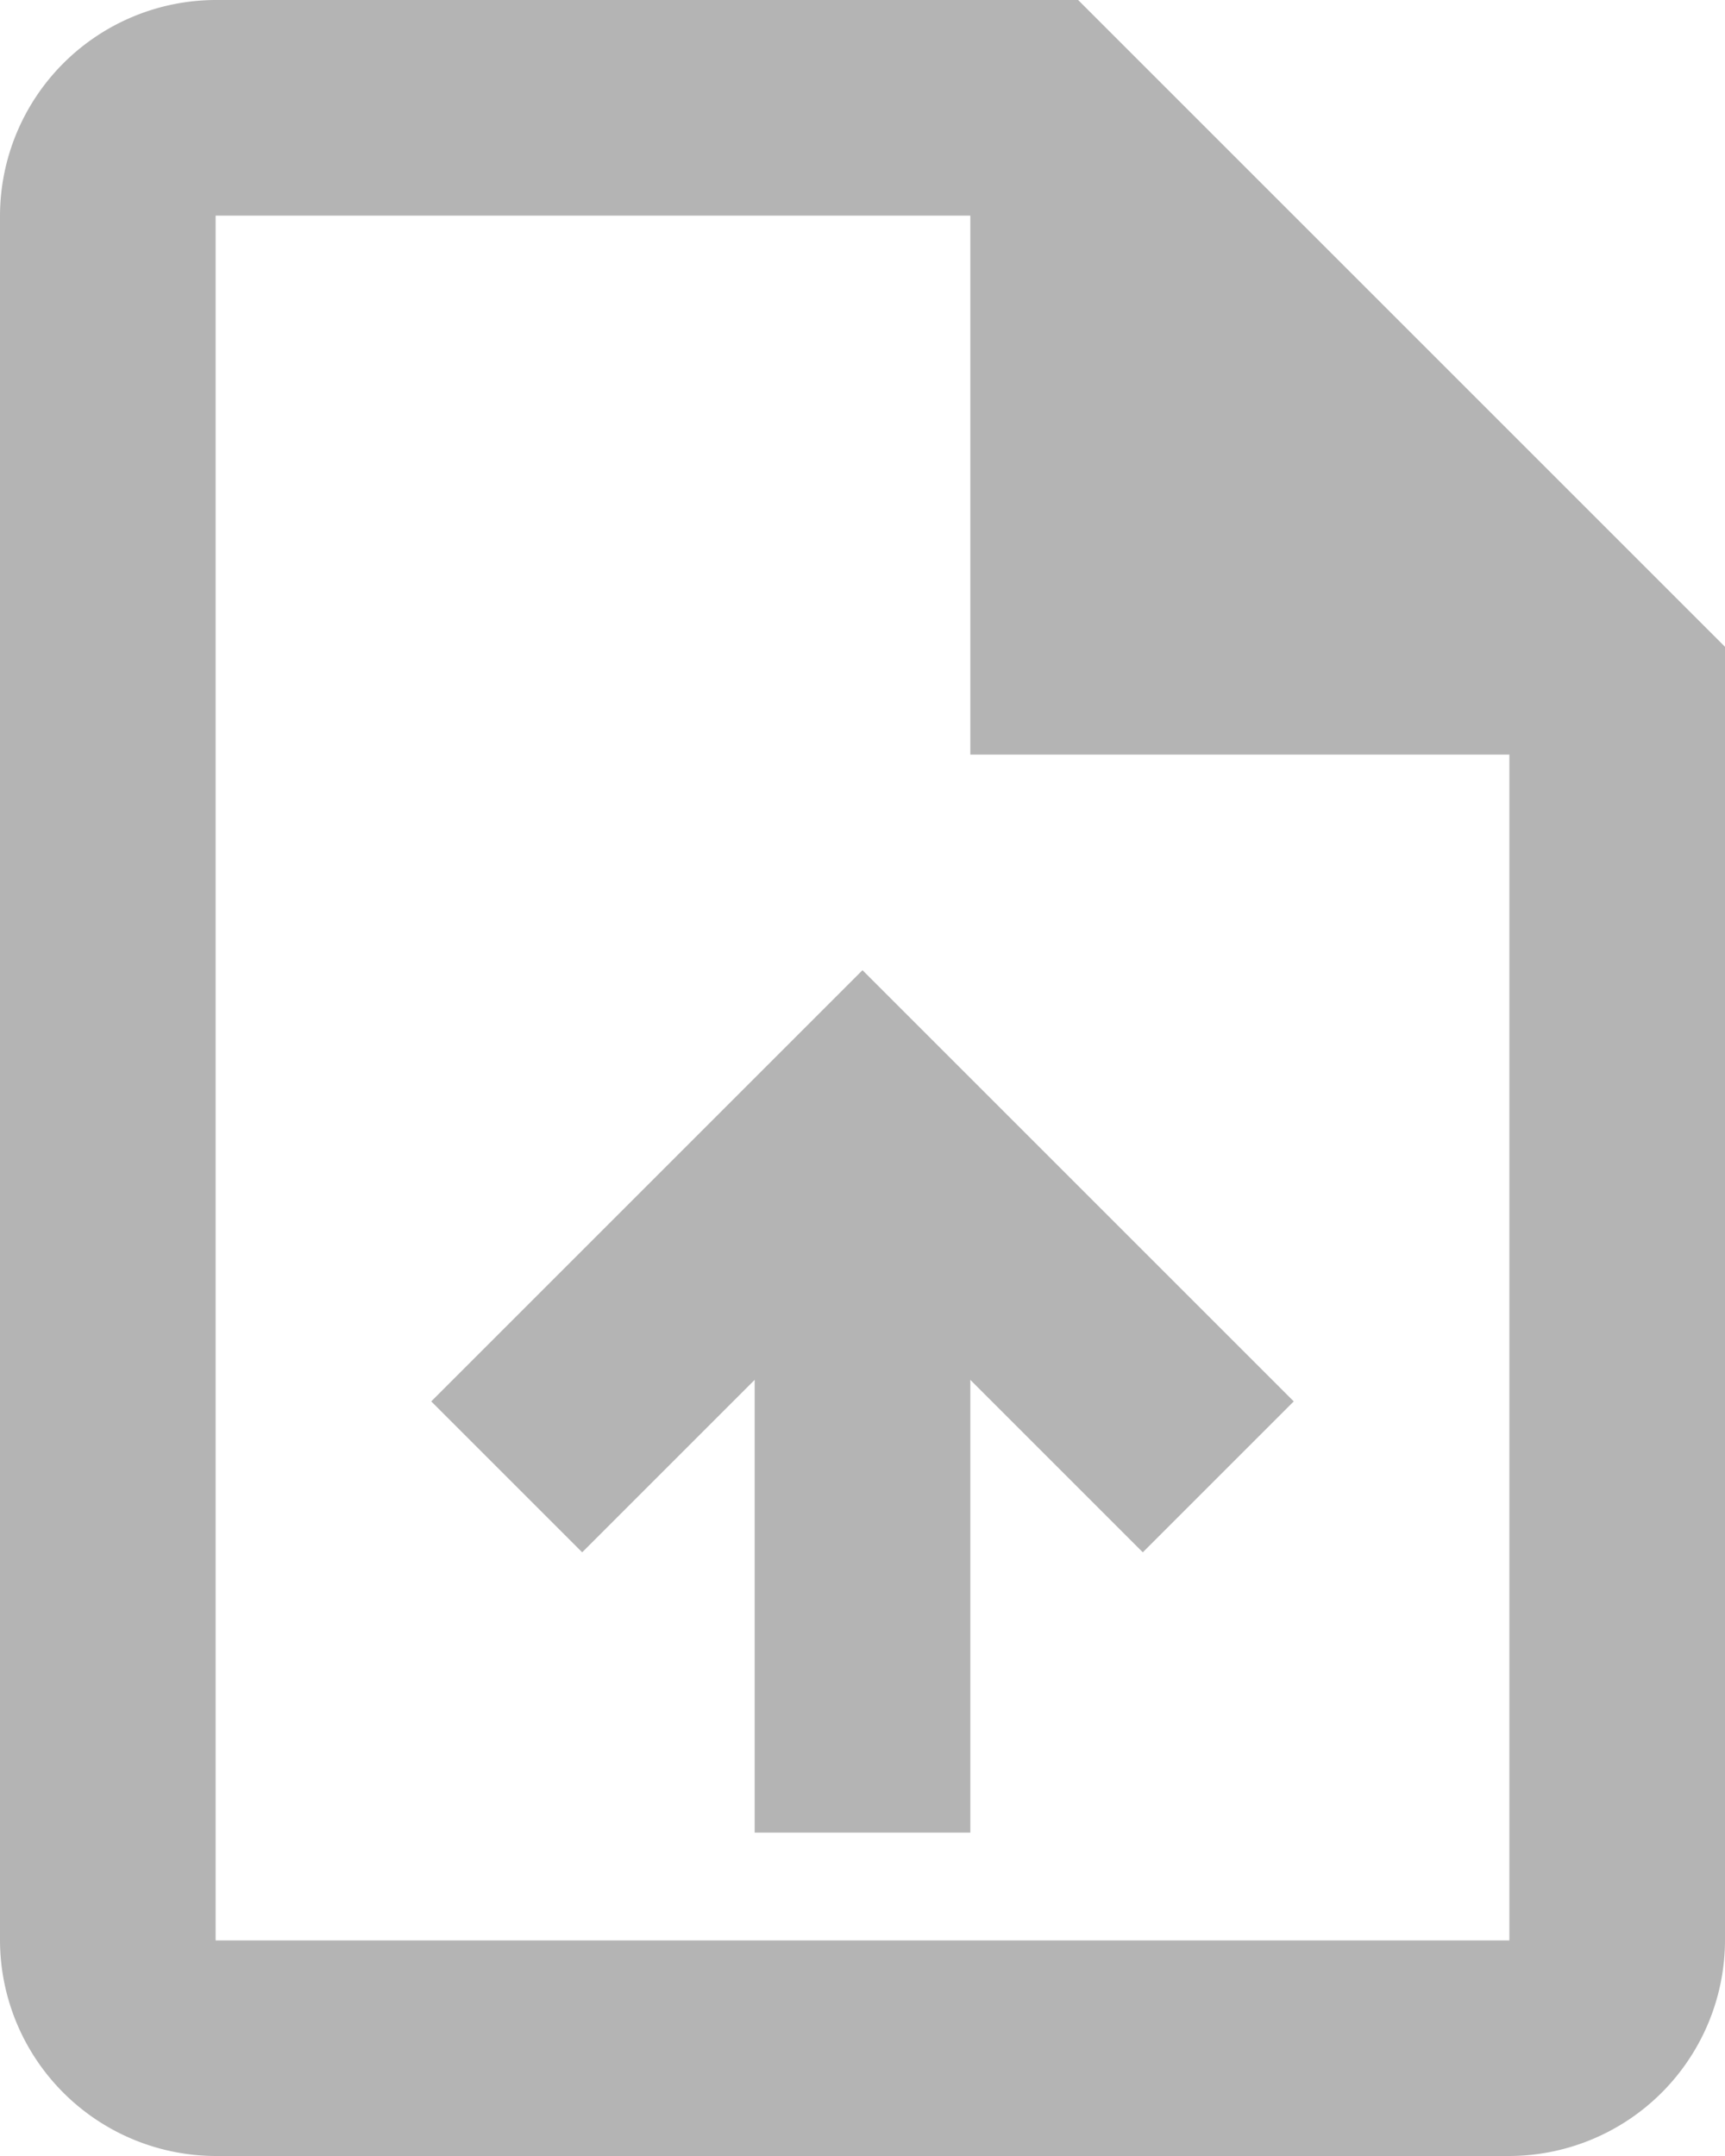 <svg xmlns="http://www.w3.org/2000/svg" width="14.4" height="18" viewBox="0 0 14.4 18">
  <g id="Group_2582" data-name="Group 2582" transform="translate(0.409)">
    <g id="Group_2580" data-name="Group 2580">
      <path id="Path_1776" data-name="Path 1776" d="M13,2H5.8A1.805,1.805,0,0,0,4,3.8V18.2A1.805,1.805,0,0,0,5.8,20H16.6a1.805,1.805,0,0,0,1.8-1.8V7.4Zm3.6,16.2H5.8V3.8h6.3V8.3h4.5Zm-9-4.5,1.26,1.26,1.44-1.44V17.3h1.8V13.52l1.44,1.44L14.8,13.7l-3.6-3.6Z" transform="translate(-4.409 -2)" fill="#b4b4b4"/>
    </g>
  </g>
</svg>
